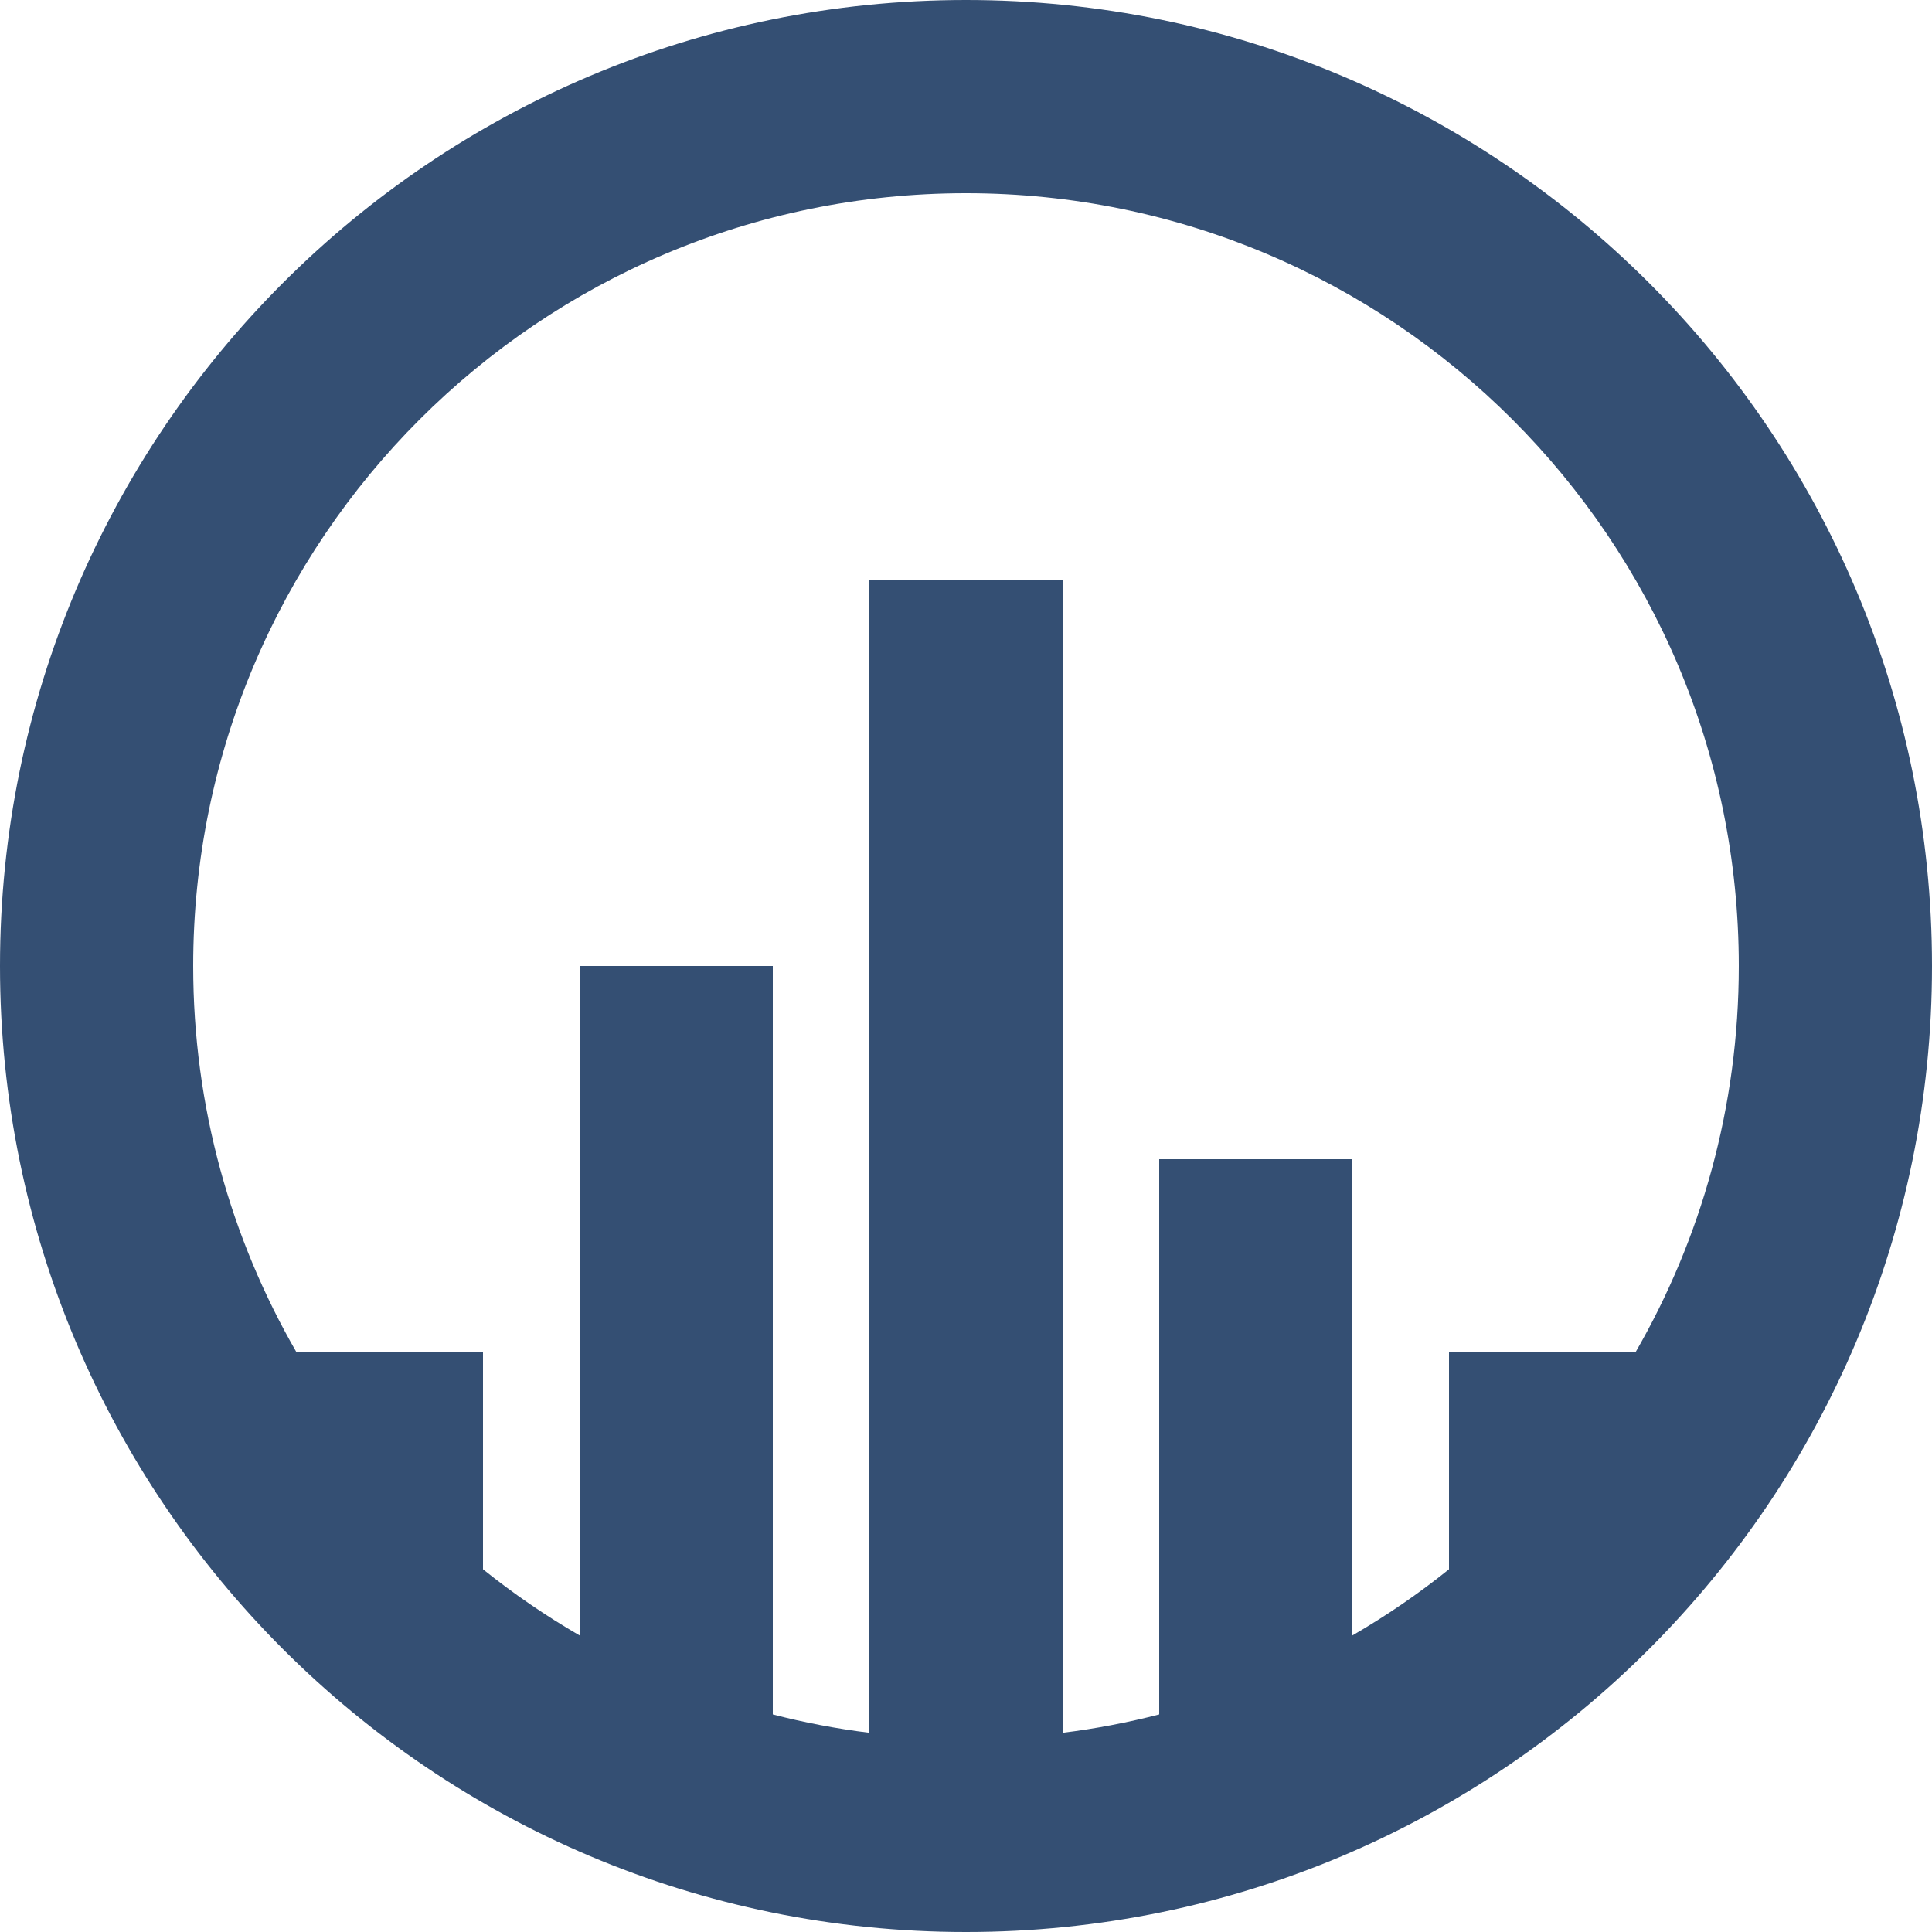 <?xml version="1.0" encoding="UTF-8"?>
<svg width="20px" height="20px" viewBox="0 0 20 20" version="1.1" xmlns="http://www.w3.org/2000/svg" xmlns:xlink="http://www.w3.org/1999/xlink">
    <!-- Generator: Sketch 48.2 (47327) - http://www.bohemiancoding.com/sketch -->
    <title>icon bars vertical</title>
    <desc>Created with Sketch.</desc>
    <defs></defs>
    <g id="Artboard" stroke="none" stroke-width="1" fill="none" fill-rule="evenodd" transform="translate(-43, -50)">
        <path d="M60.748,62 C60.832,61.674 60.896,61.34 60.938,61 L49,61 L49,59 L60.938,59 C60.896,58.66 60.832,58.326 60.748,58 L55,58 L55,56 L59.93,56 C59.727,55.649 59.498,55.315 59.245,55 L57,55 L57,53.07 C55.823,52.39 54.457,52 53,52 C48.582,52 45,55.582 45,60 C45,64.418 48.582,68 53,68 C54.457,68 55.823,67.61 57,66.93 L57,65 L59.245,65 C59.498,64.685 59.727,64.351 59.93,64 L53,64 L53,62 L60.748,62 Z M53,70 C47.477,70 43,65.523 43,60 C43,54.477 47.477,50 53,50 C58.523,50 63,54.477 63,60 C63,65.523 58.523,70 53,70 Z" id="icon-bars-vertical" fill="#344F73" transform="translate(53, 60) rotate(-270) translate(-53, -60) "></path>
    </g>
</svg>